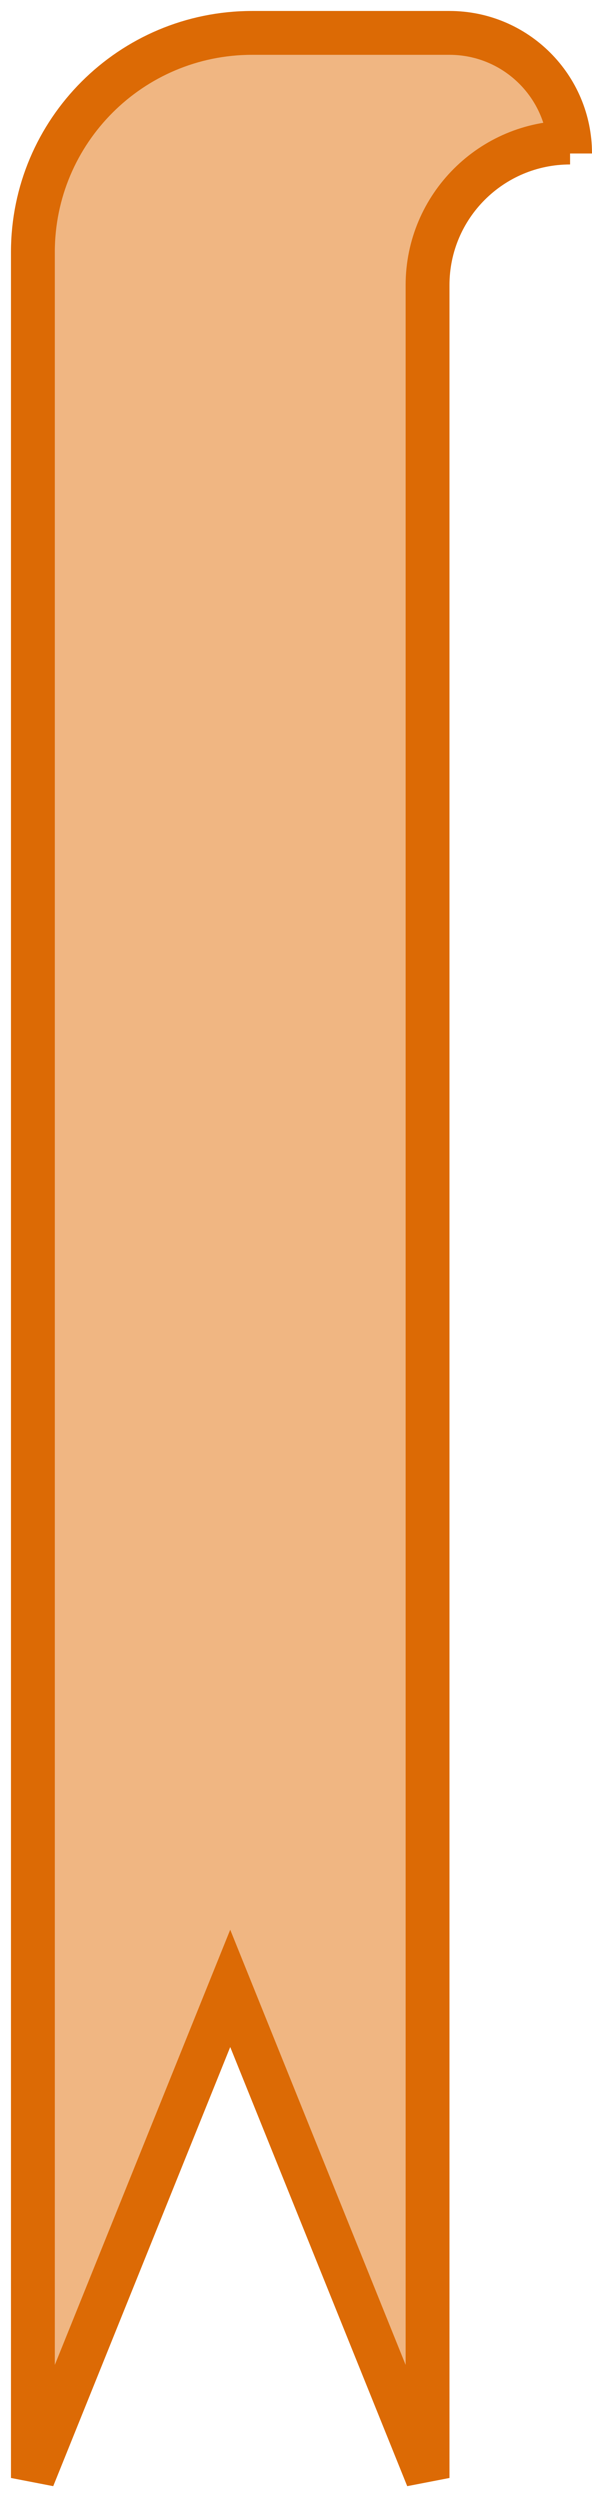 <svg width="27" height="114" viewBox="0 0 27 114" fill="none" xmlns="http://www.w3.org/2000/svg">
<g id="dissertation">
<path d="M19.5 113V13C19.5 9.418 22.398 6.512 25.978 6.5C25.725 3.697 23.369 1.5 20.5 1.5H12.75H11.5C5.977 1.5 1.5 5.977 1.5 11.5V113L10.5 90.674L19.5 113Z" fill="#F0B682"/>
<path d="M26 7V7C26 3.962 23.538 1.5 20.5 1.5H12.75H11.5C5.977 1.5 1.5 5.977 1.5 11.5V113L10.5 90.674L19.5 113V13C19.5 9.41 22.41 6.5 26 6.5V6.5" stroke="#DC6A05" stroke-width="2"/>
</g>
</svg>
